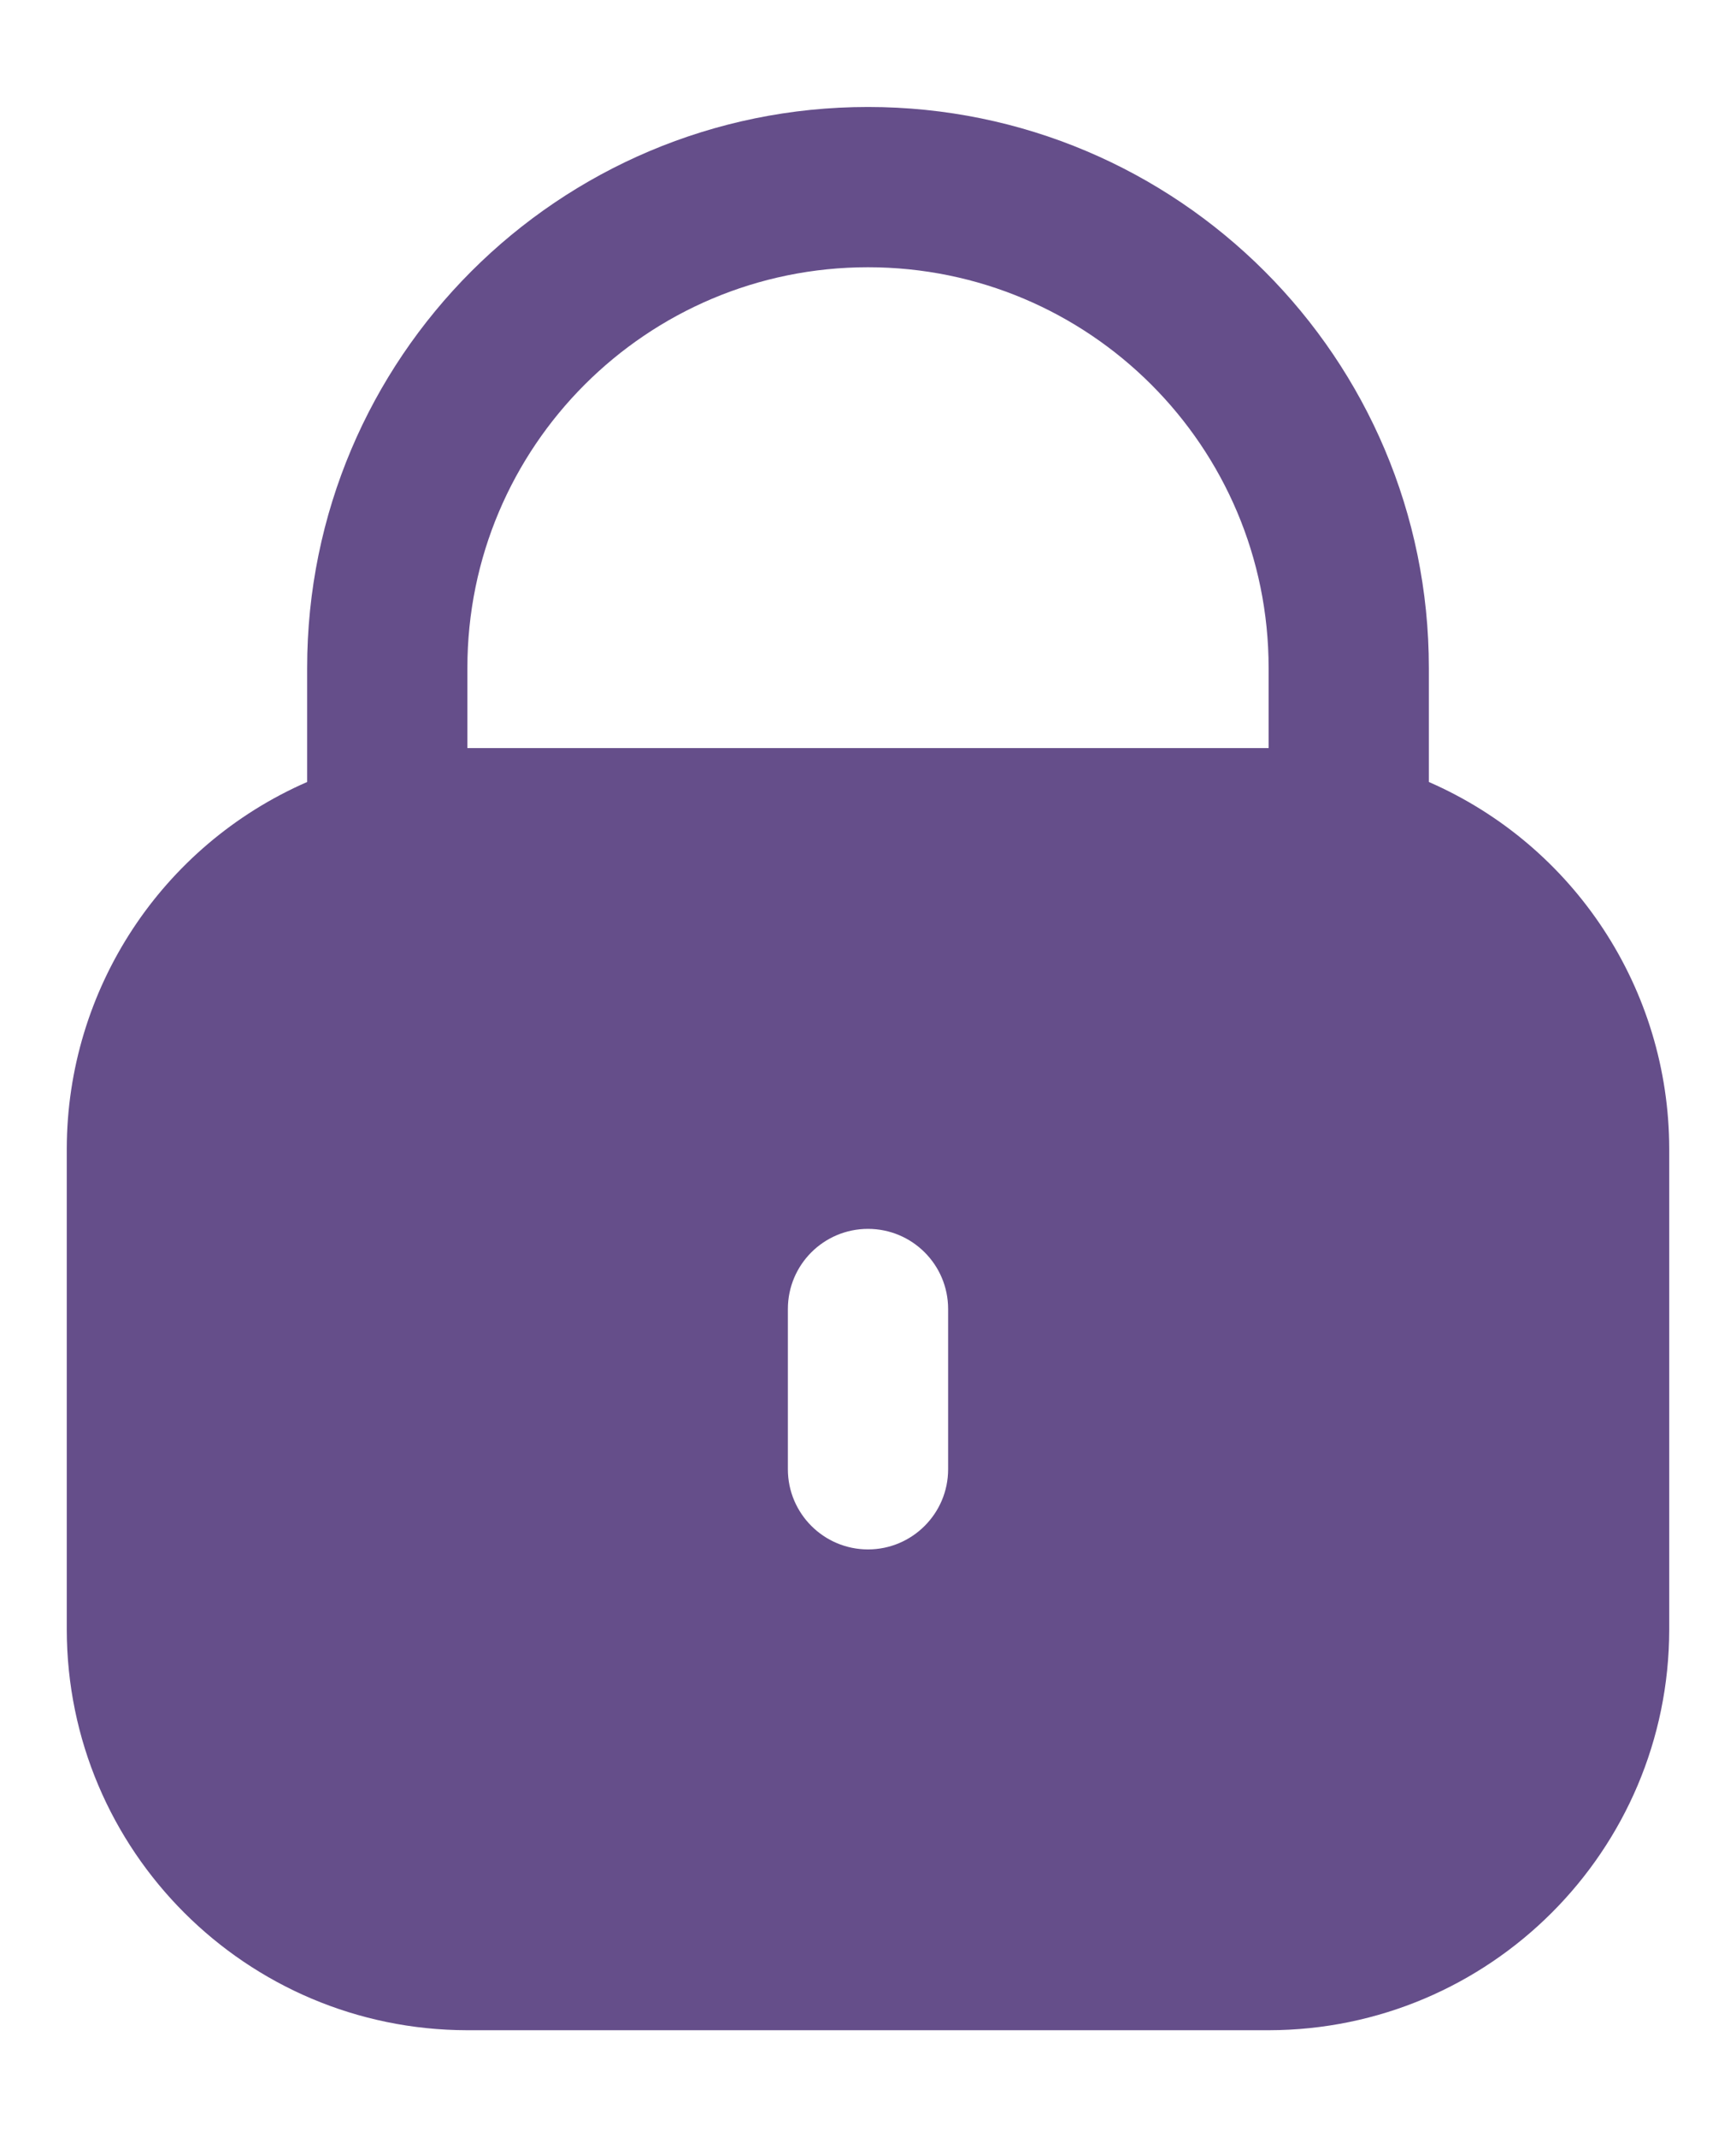 <svg width="13" height="16" viewBox="0 0 13 16" fill="none" xmlns="http://www.w3.org/2000/svg">
<path d="M10.7 5.855V5.001C10.7 2.681 8.82 0.801 6.5 0.801C4.18 0.801 2.3 2.681 2.3 5.001V5.855C1.208 6.332 0.502 7.409 0.5 8.601V12.201C0.502 13.857 1.844 15.199 3.5 15.201H9.5C11.156 15.199 12.498 13.857 12.5 12.201V8.601C12.498 7.409 11.792 6.332 10.7 5.855ZM7.1 11.001C7.1 11.332 6.831 11.601 6.5 11.601C6.169 11.601 5.9 11.332 5.9 11.001V9.801C5.9 9.469 6.169 9.201 6.5 9.201C6.831 9.201 7.1 9.469 7.1 9.801V11.001ZM9.5 5.601H3.5V5.001C3.5 3.344 4.843 2.001 6.5 2.001C8.157 2.001 9.5 3.344 9.5 5.001V5.601Z" fill="#654E8A"/>
</svg>
